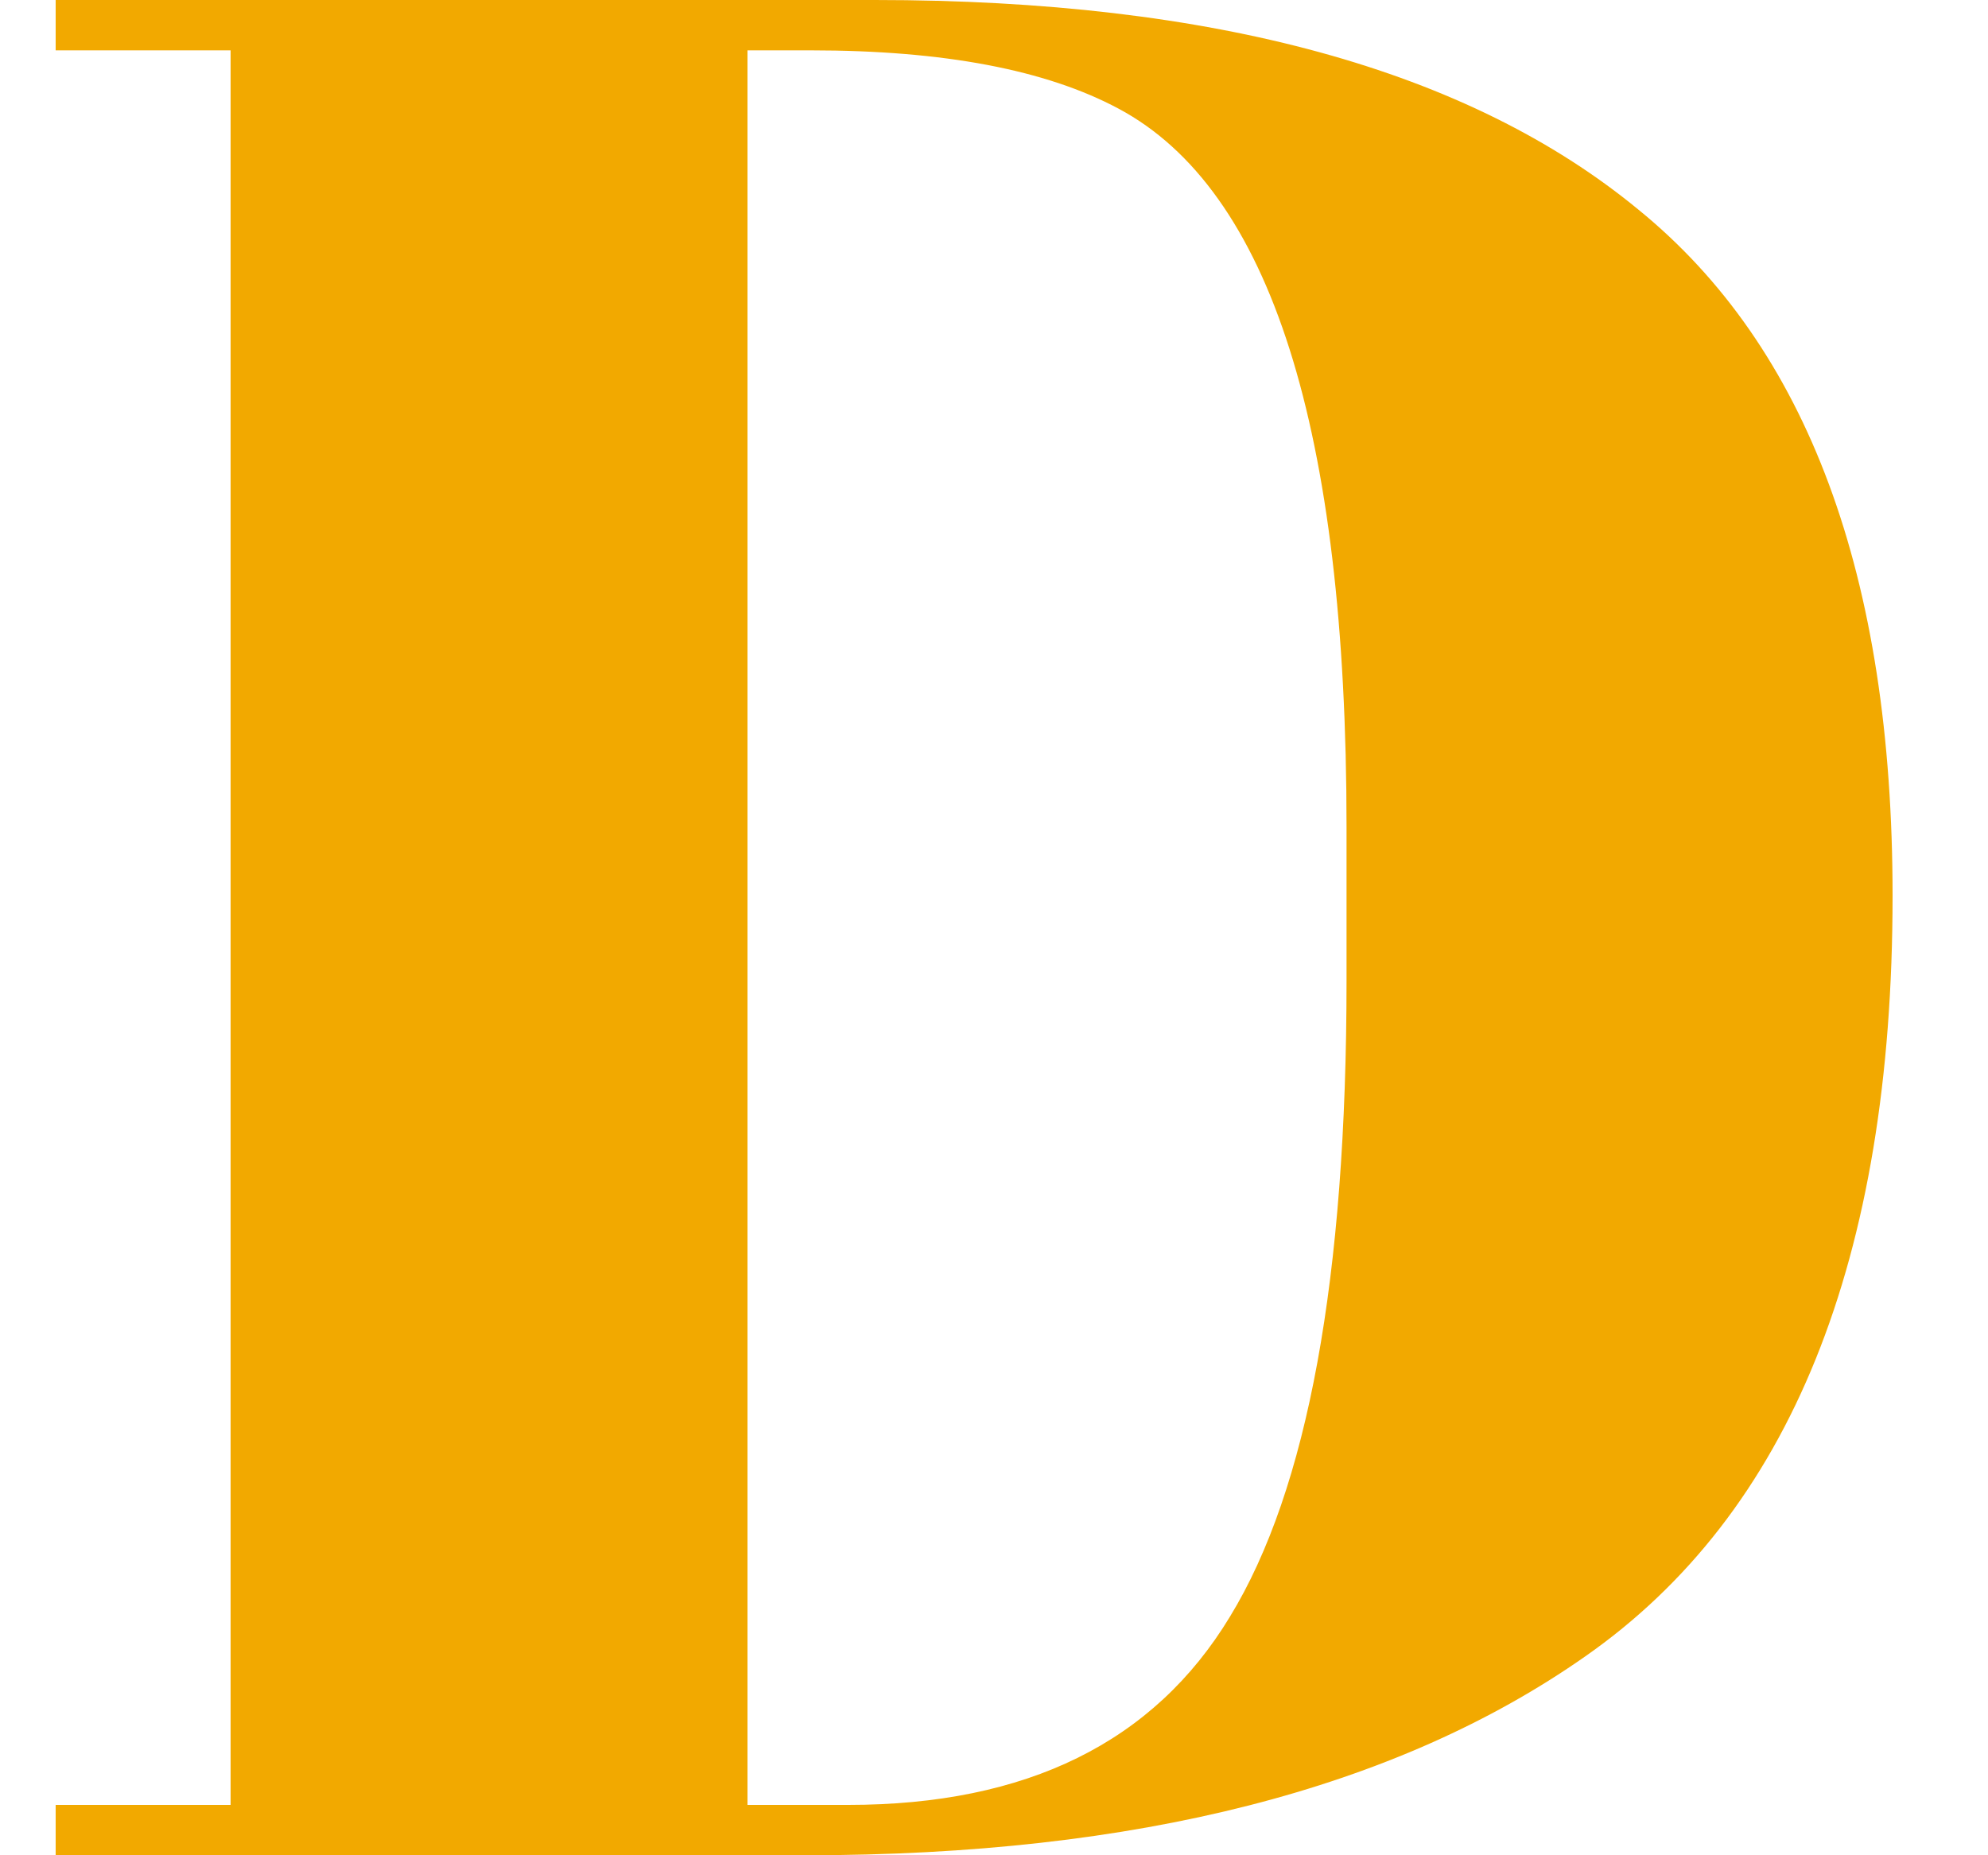 <svg width="15" height="14" viewBox="0 0 15 14" fill="none" xmlns="http://www.w3.org/2000/svg">
<path d="M14.28 6.76C14.28 9.507 13.507 11.42 11.96 12.5C10.533 13.5 8.573 14 6.08 14H0.42V13.62H1.74V0.38H0.42V-9.53674e-07H6.6C9.16 -9.53674e-07 11.08 0.527 12.36 1.58C13.64 2.62 14.28 4.347 14.28 6.76ZM5.64 13.62H6.4C7.747 13.62 8.707 13.147 9.28 12.2C9.867 11.24 10.16 9.64 10.16 7.4V6.24C10.16 3.24 9.587 1.433 8.44 0.82C7.893 0.527 7.12 0.38 6.12 0.38H5.64V13.62Z" fill="#F2A900"/>
</svg>
